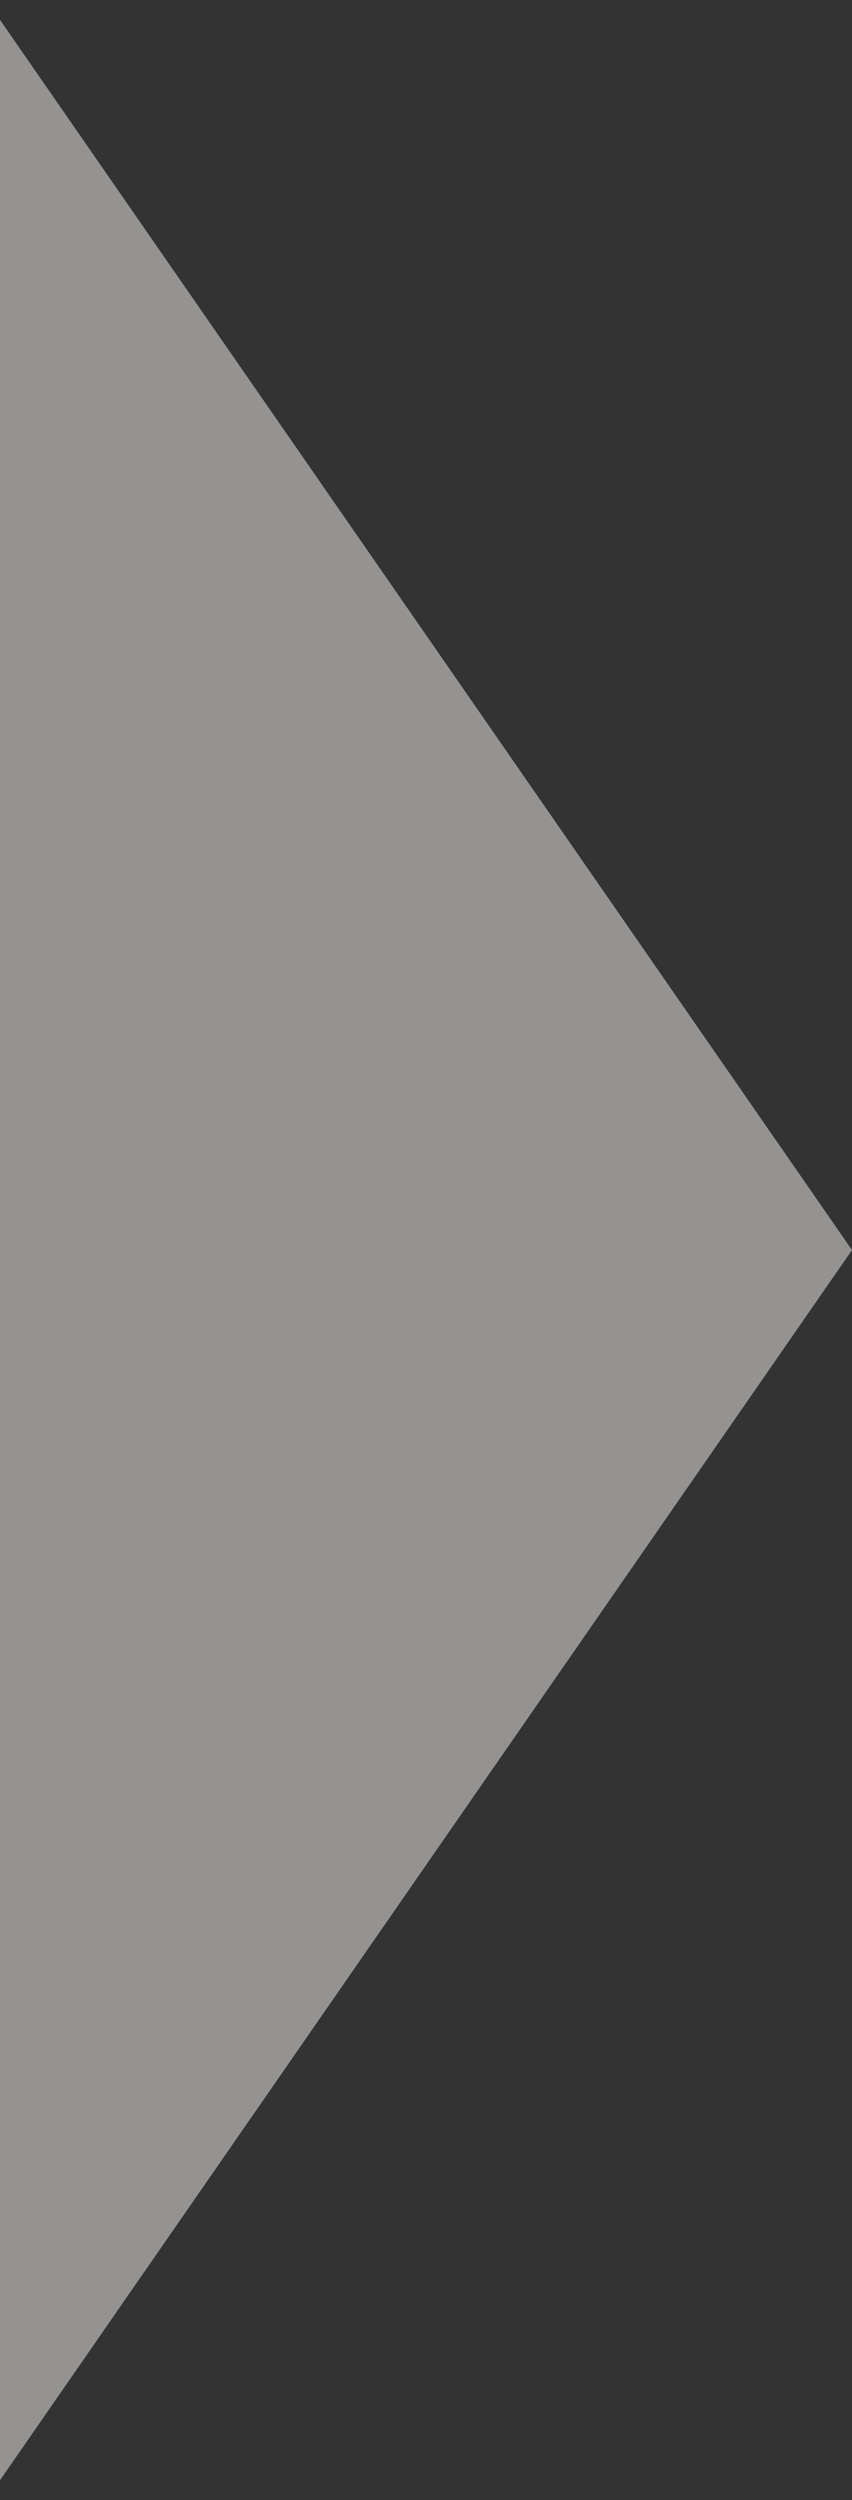 <svg width="30" height="88" viewBox="0 0 30 88" fill="none" xmlns="http://www.w3.org/2000/svg">
<rect x="0" y="0" width="30" height="88" fill="#333333" stroke="none"/>
<path opacity="0.5" d="M30 44L4.07833e-06 0.699L2.92811e-07 87.301L30 44Z" fill="#F8F5F0"/>
</svg>
